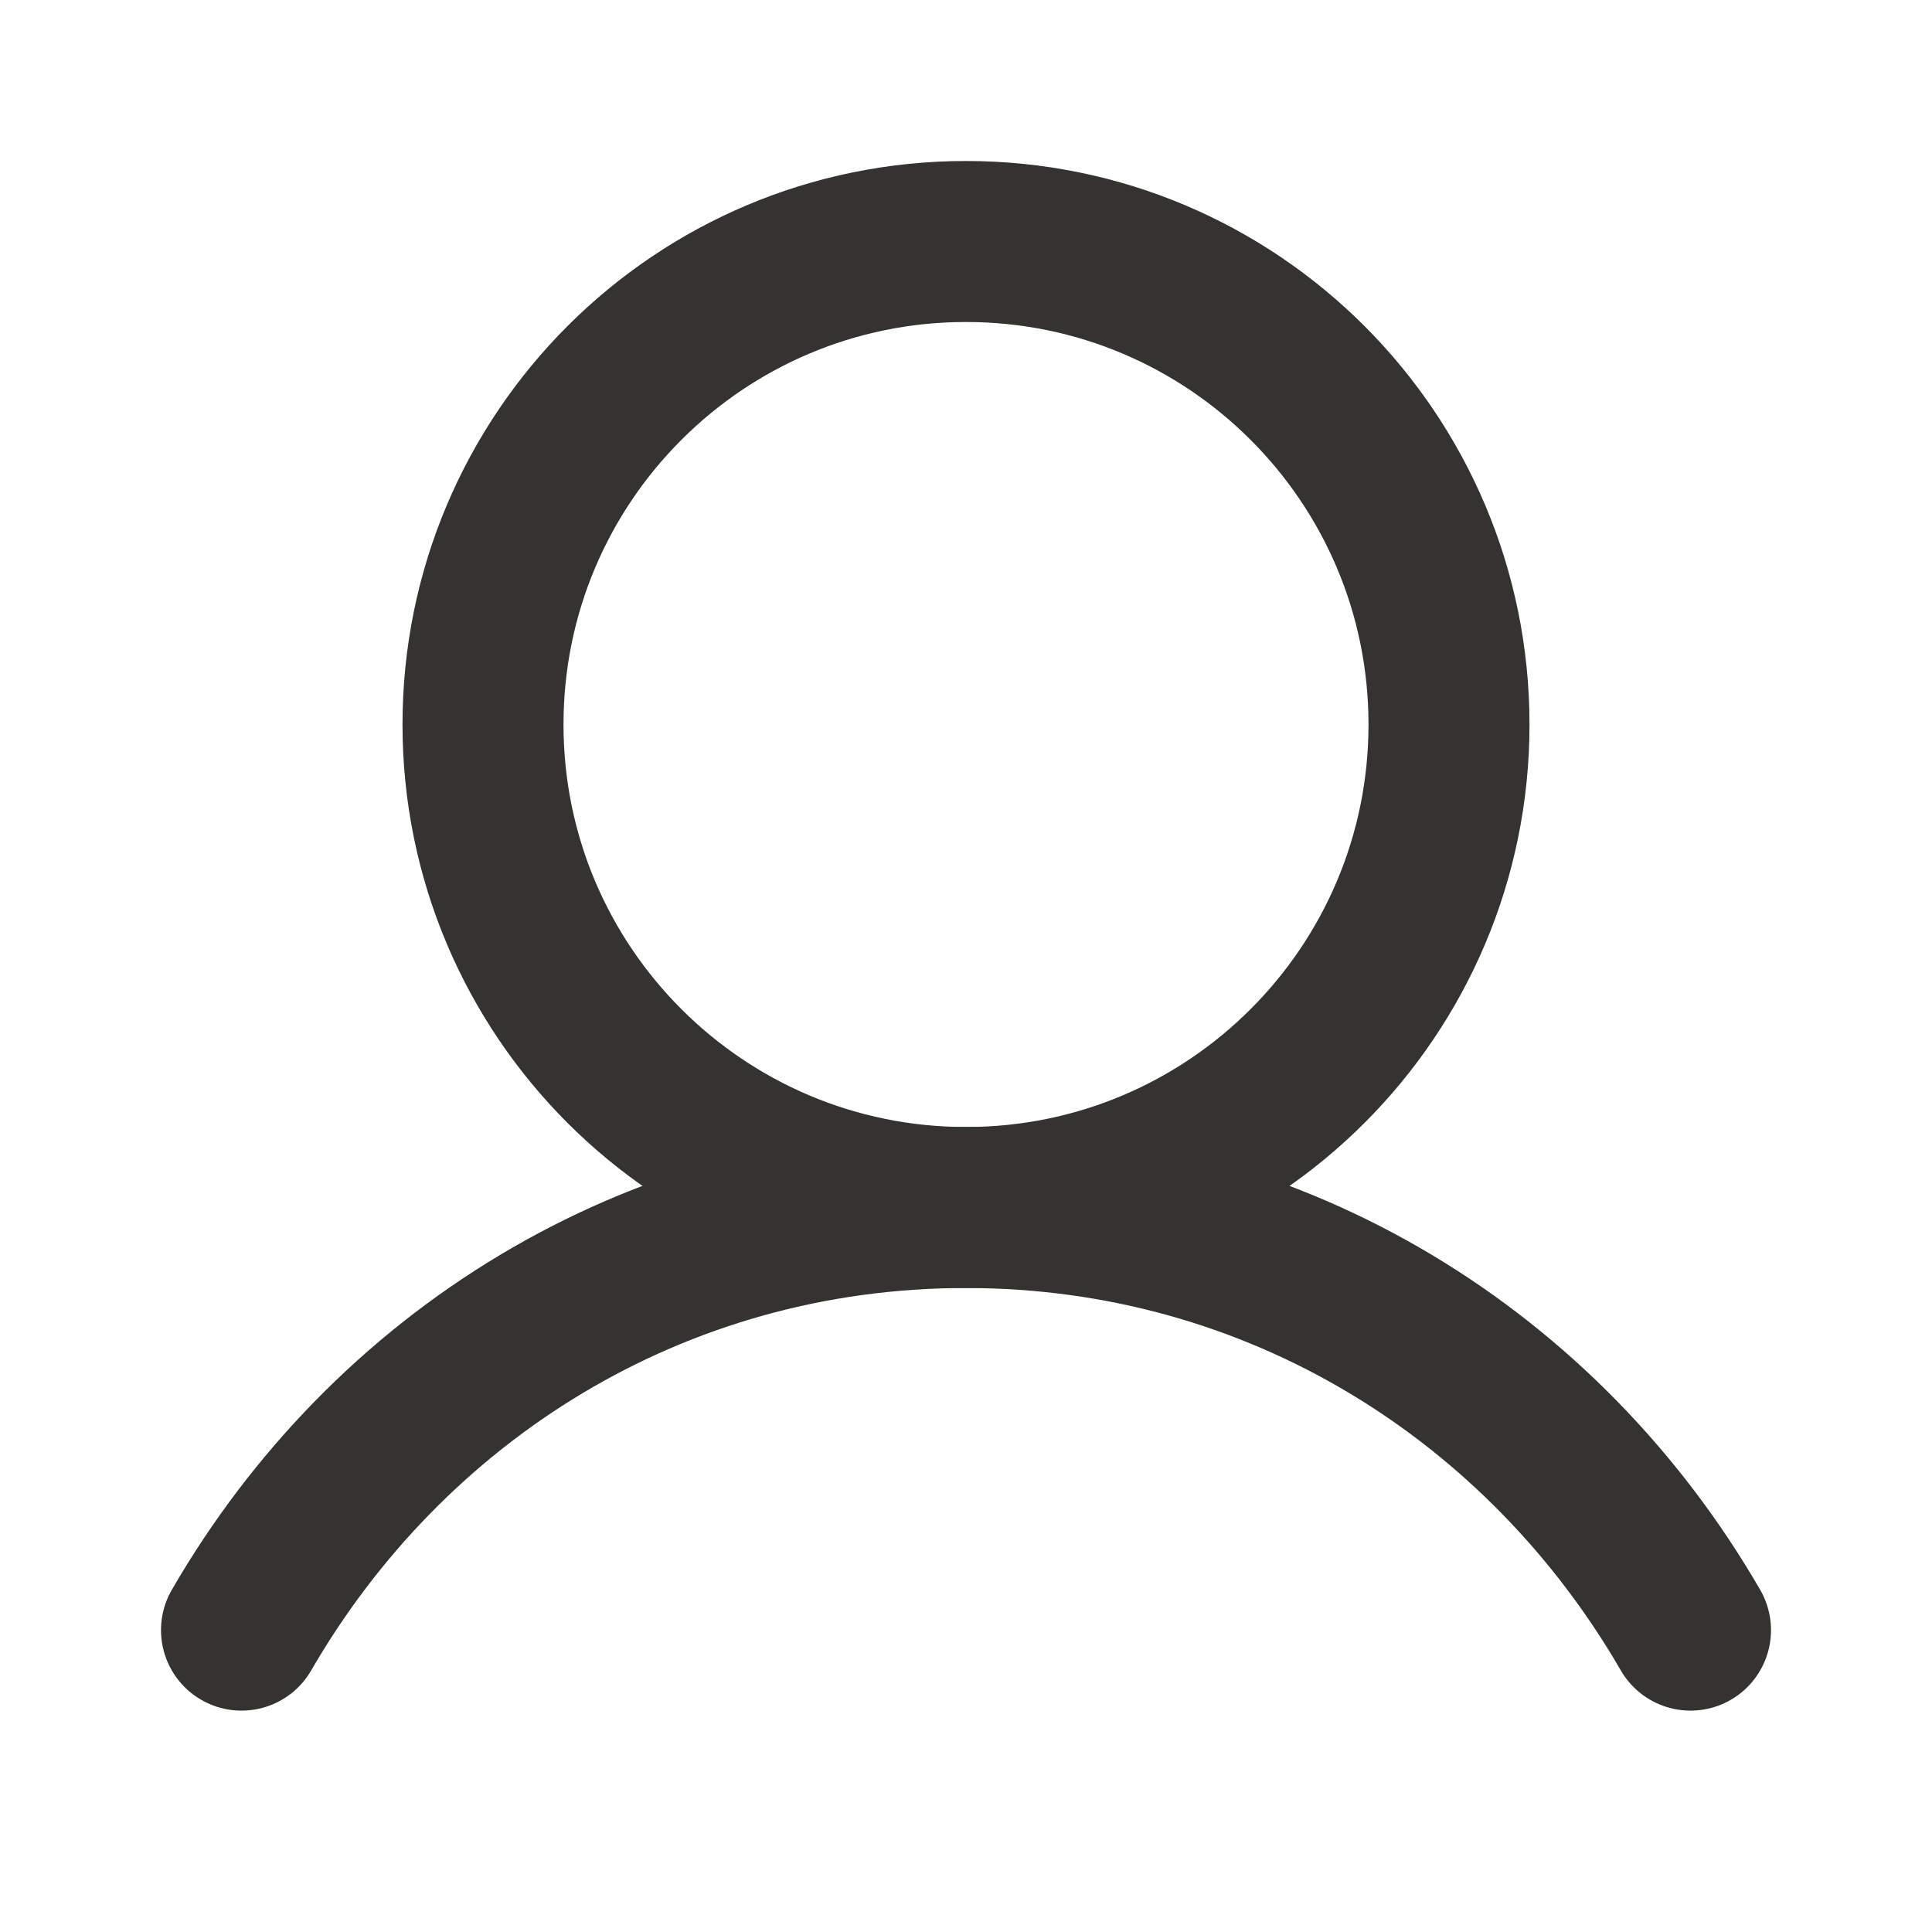 <svg width="24" height="24" viewBox="0 0 24 24" fill="none" xmlns="http://www.w3.org/2000/svg">
<g id="User">
<path id="Vector" d="M12 15C15.314 15 18 12.314 18 9C18 5.686 15.314 3 12 3C8.686 3 6 5.686 6 9C6 12.314 8.686 15 12 15Z" stroke="#343330" stroke-width="2" stroke-linecap="round" stroke-linejoin="round"/>
<path id="Vector_2" d="M3 20.25C4.816 17.112 8.114 15 12 15C15.886 15 19.184 17.112 21 20.25" stroke="#343330" stroke-width="2" stroke-linecap="round" stroke-linejoin="round"/>
</g>
</svg>
